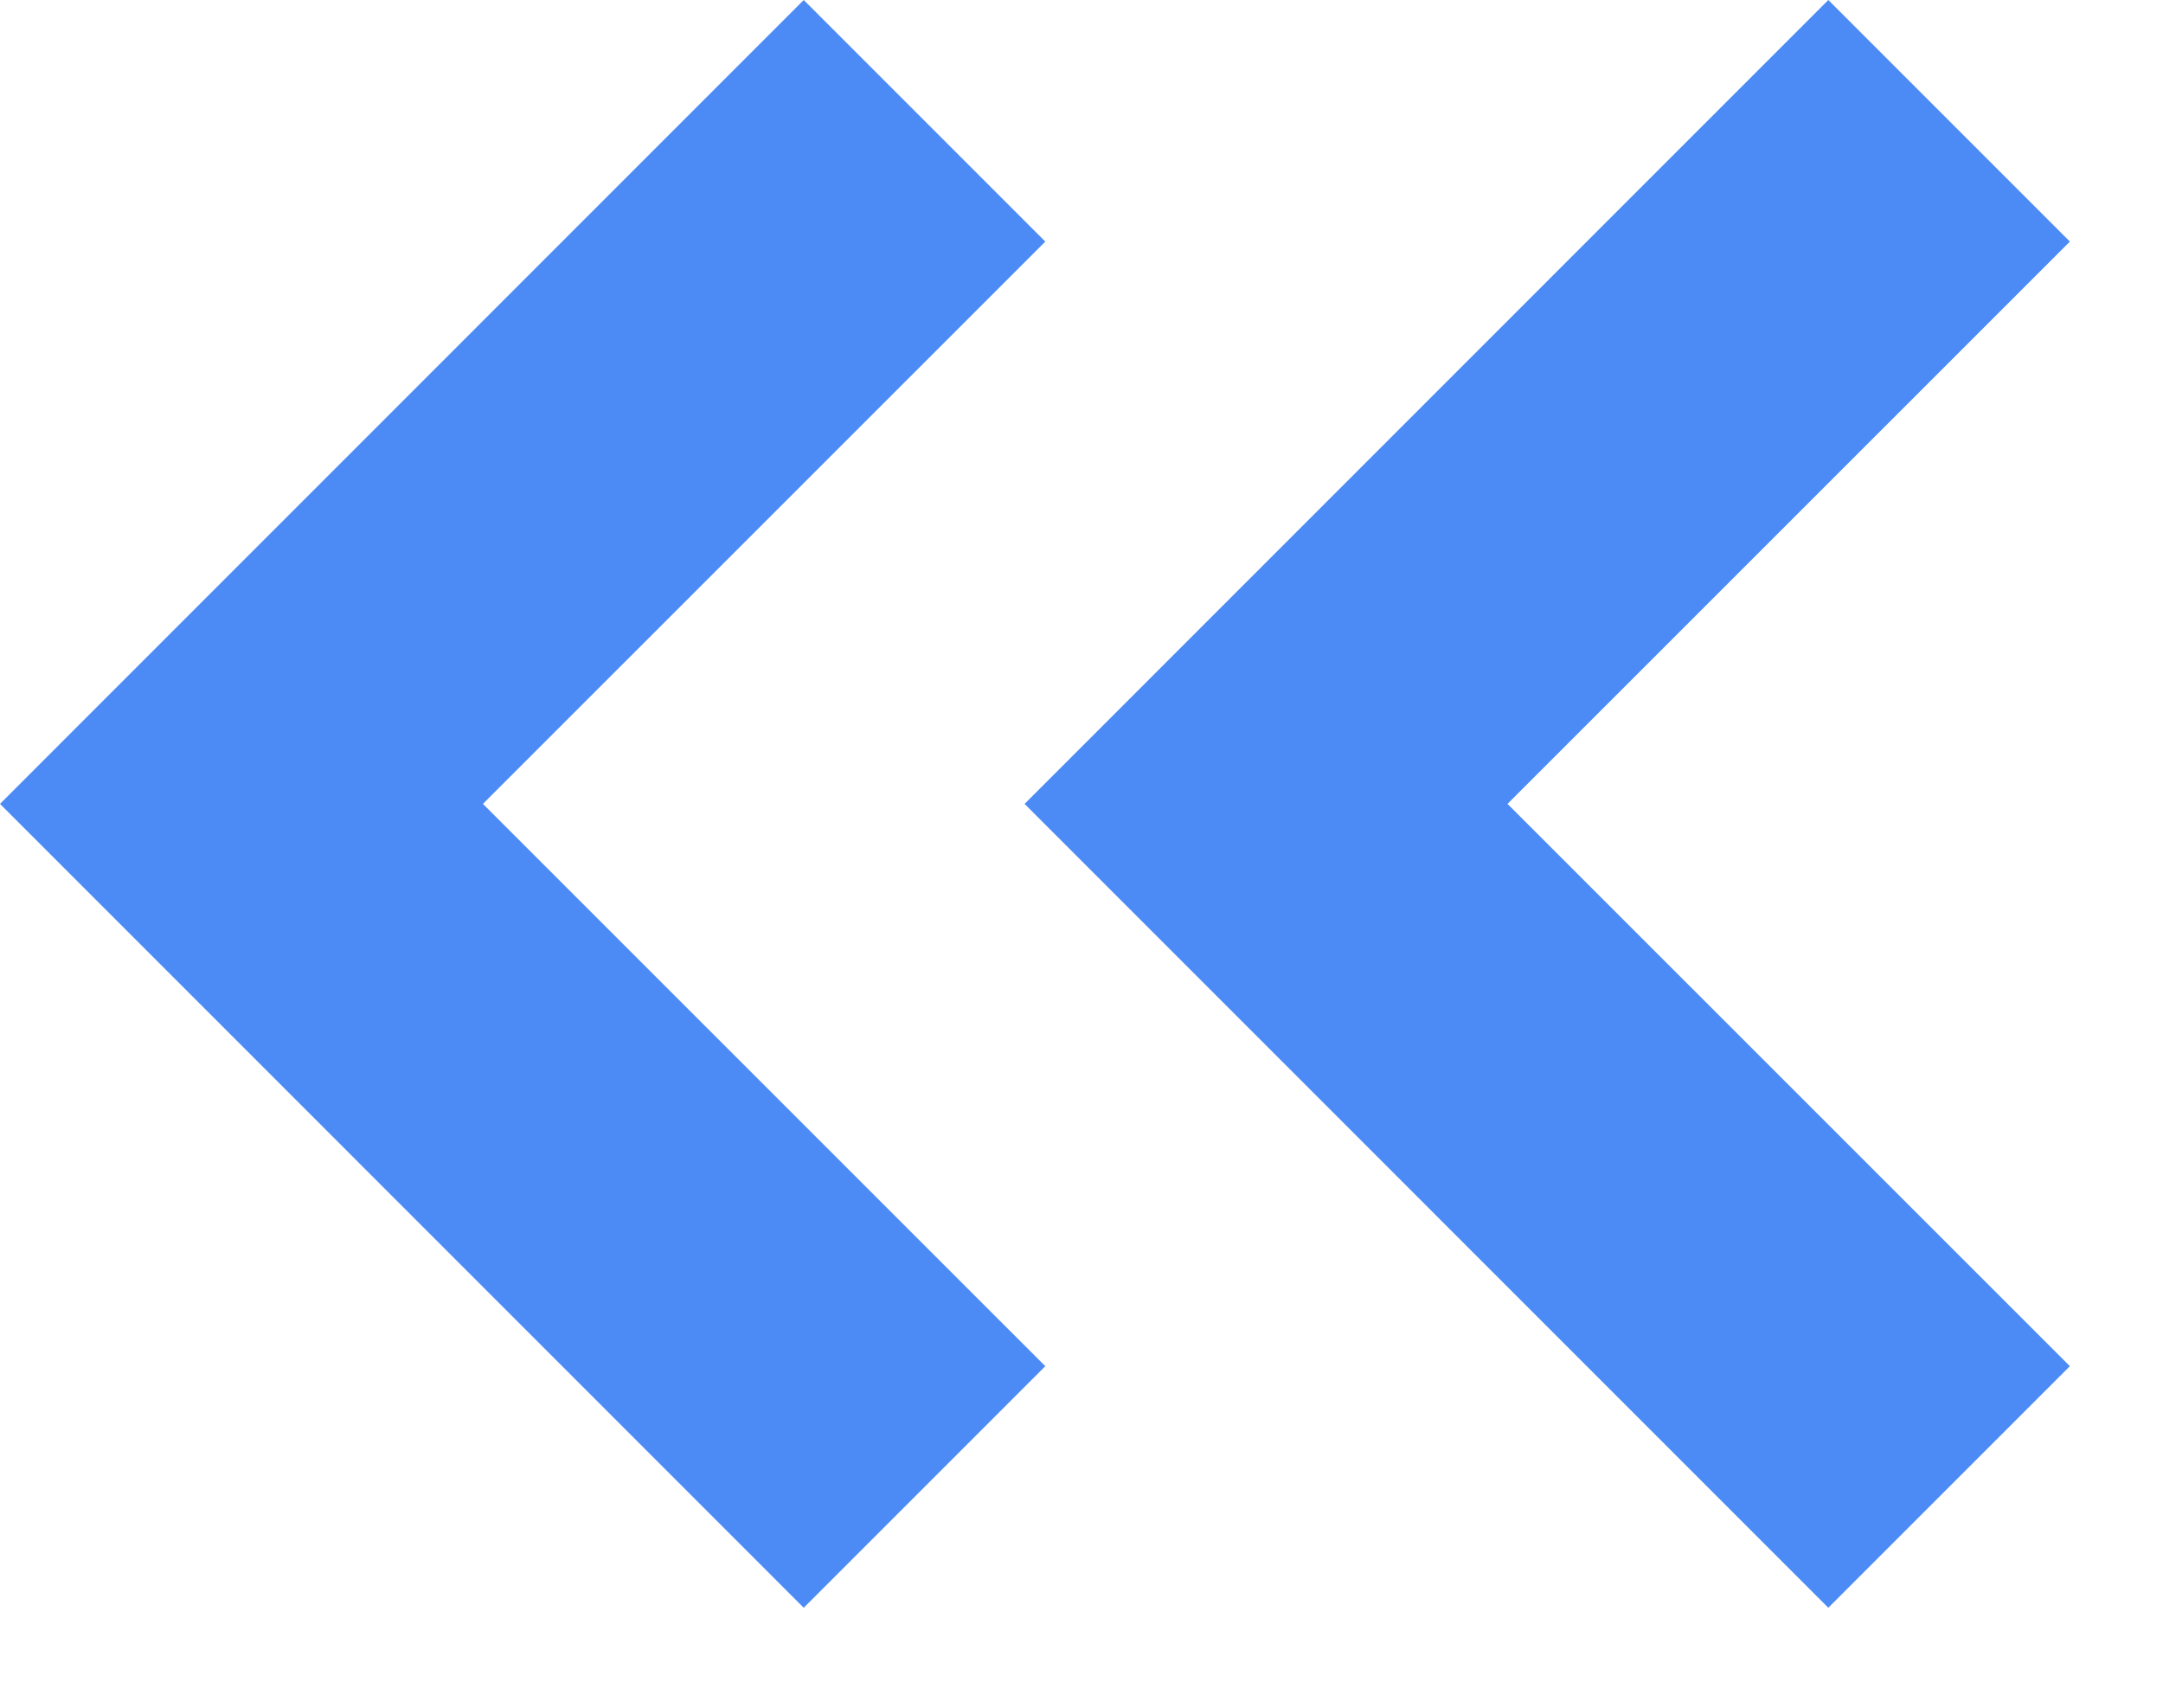 <svg width="19" height="15" viewBox="0 0 19 15" fill="none" xmlns="http://www.w3.org/2000/svg">
<g id="Frame 324">
<path id="Vector" d="M7.06 0L0 7.061L7.06 14.122L9.182 12L4.242 7.061L9.182 2.122L7.06 0Z" fill="#4C8BF5"/>
<path id="Vector_2" d="M16.06 0L9 7.061L16.06 14.122L18.182 12L13.242 7.061L18.182 2.122L16.06 0Z" fill="#4C8BF5"/>
</g>
</svg>

